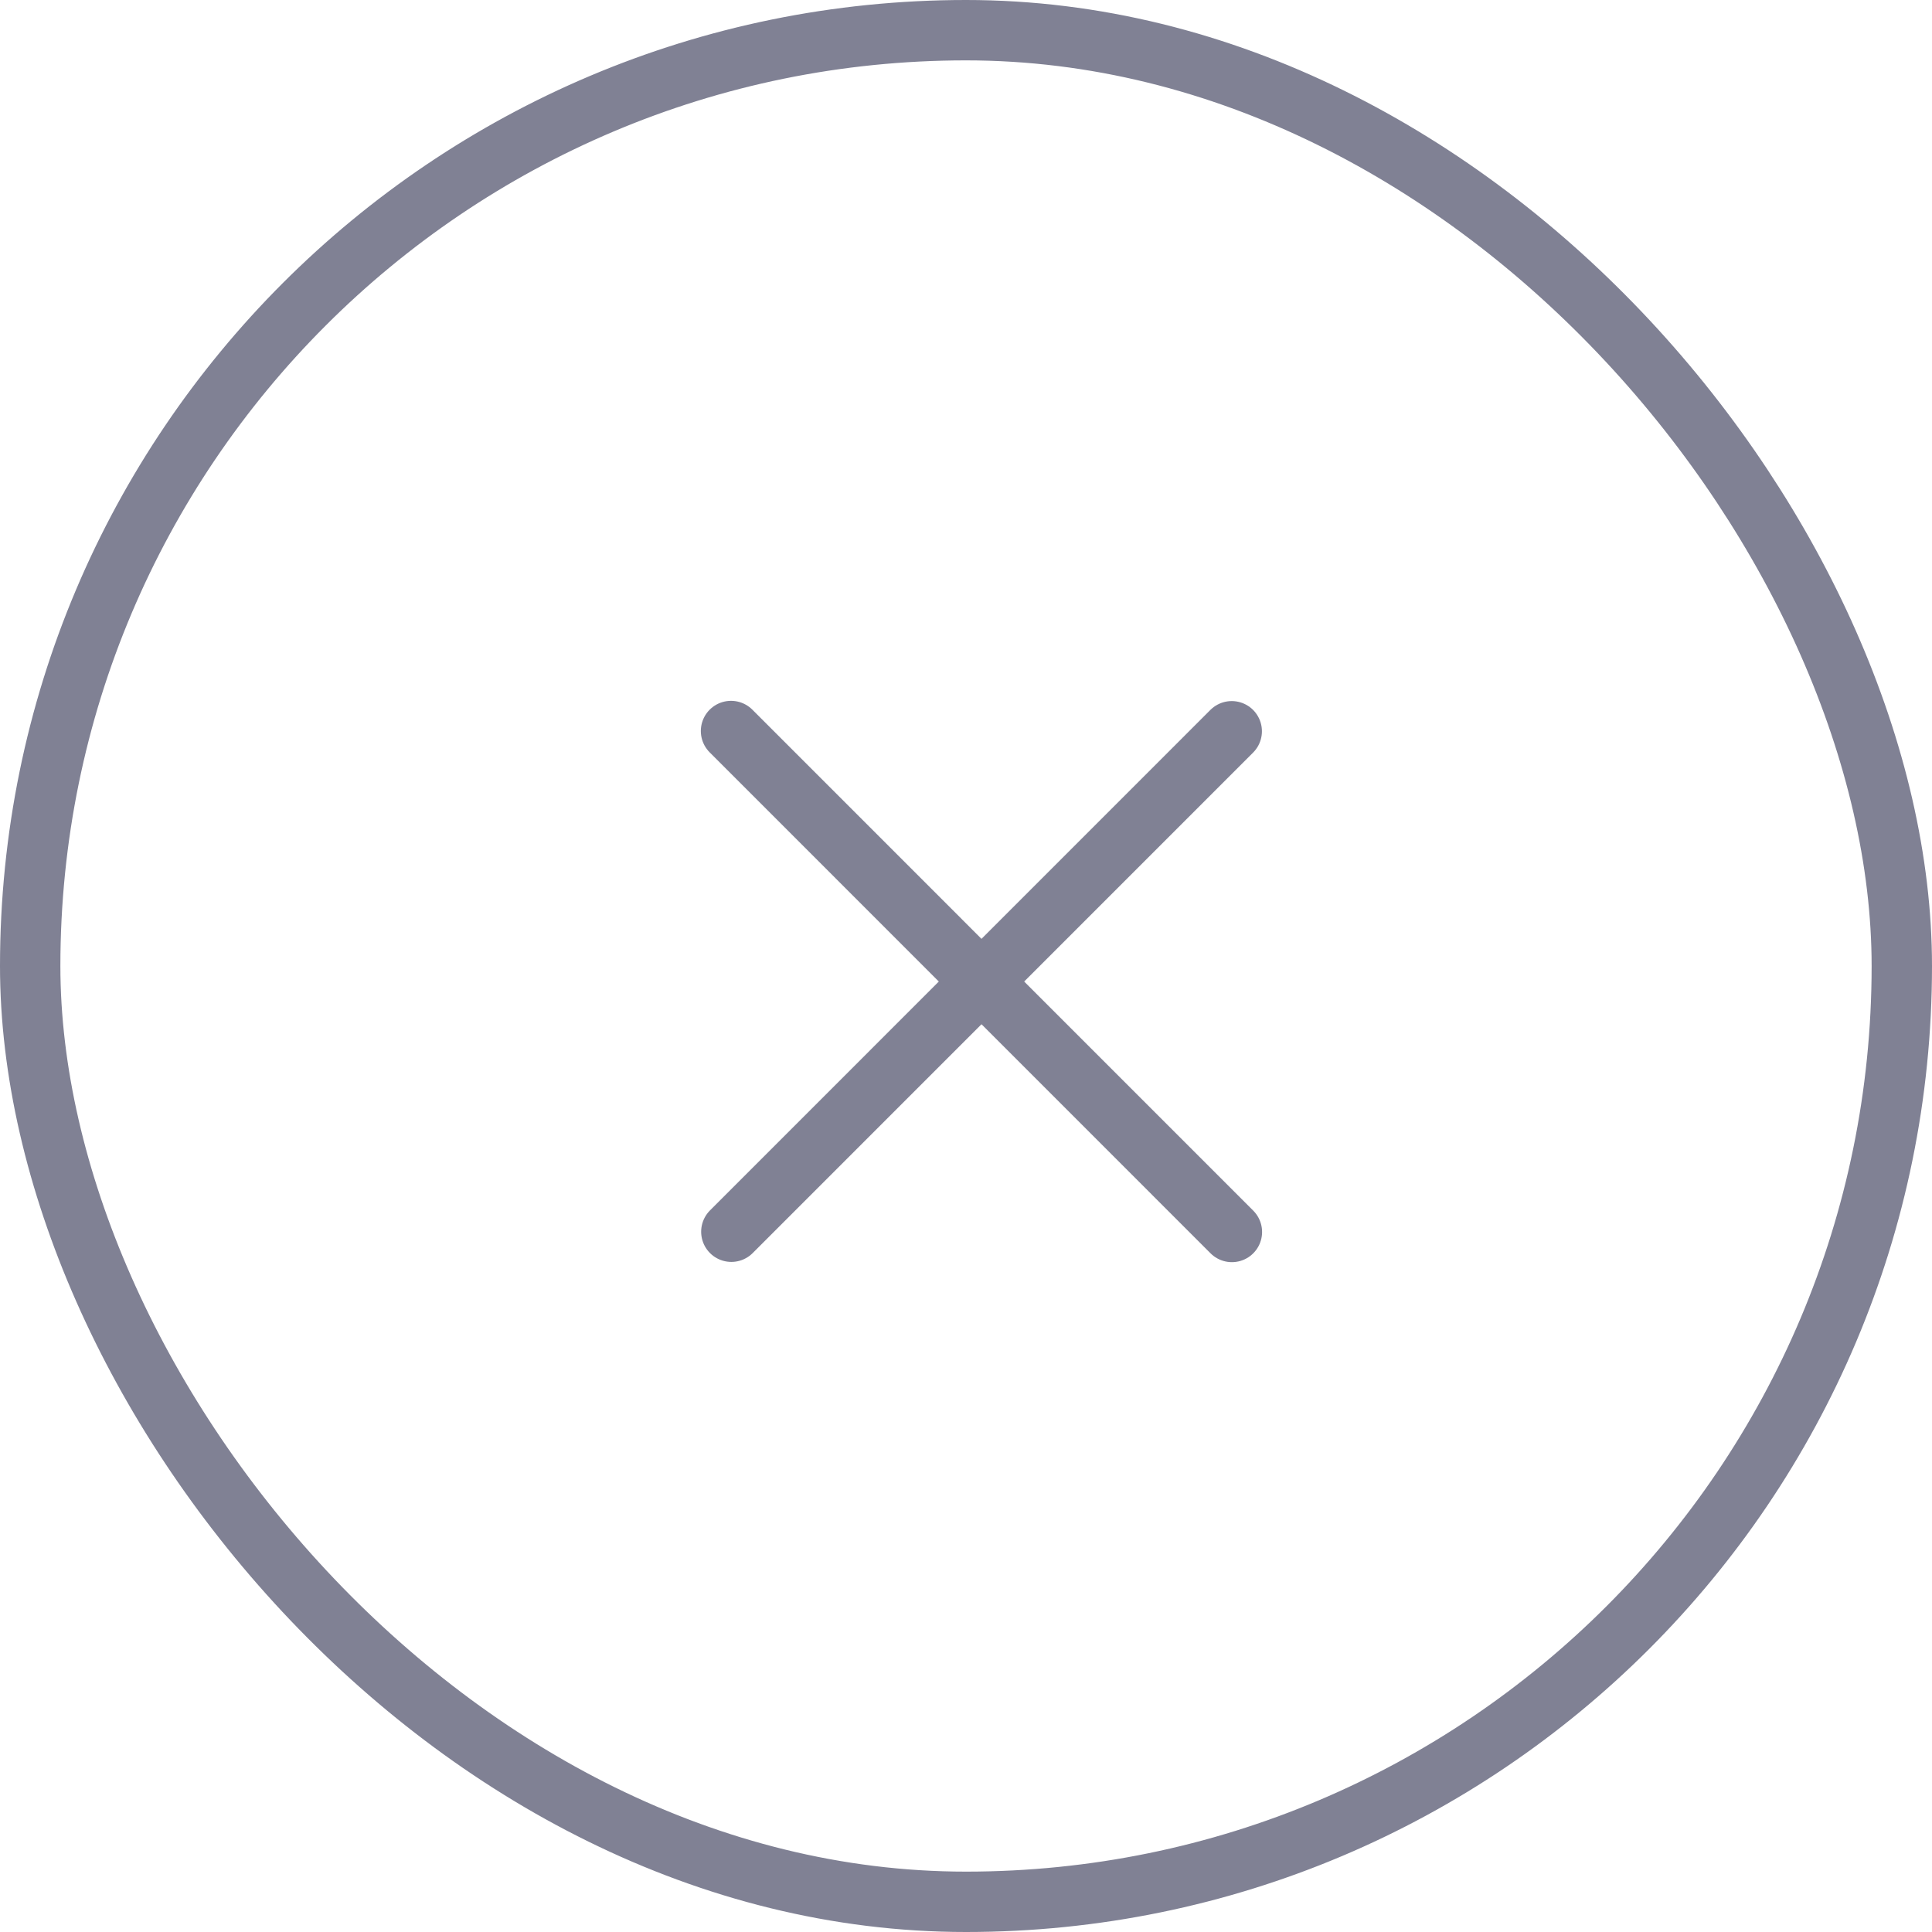 <svg width="24" height="24" viewBox="0 0 24 24" fill="none" xmlns="http://www.w3.org/2000/svg">
<rect x="0.375" y="0.375" width="23.25" height="23.25" rx="11.625" stroke="#808194" stroke-width="0.75"/>
<path d="M15.301 9.084L9.085 15.301" stroke="#808194" stroke-width="0.75" stroke-linecap="round" stroke-linejoin="round"/>
<path d="M15.303 15.304L9.081 9.081" stroke="#808194" stroke-width="0.75" stroke-linecap="round" stroke-linejoin="round"/>
</svg>
